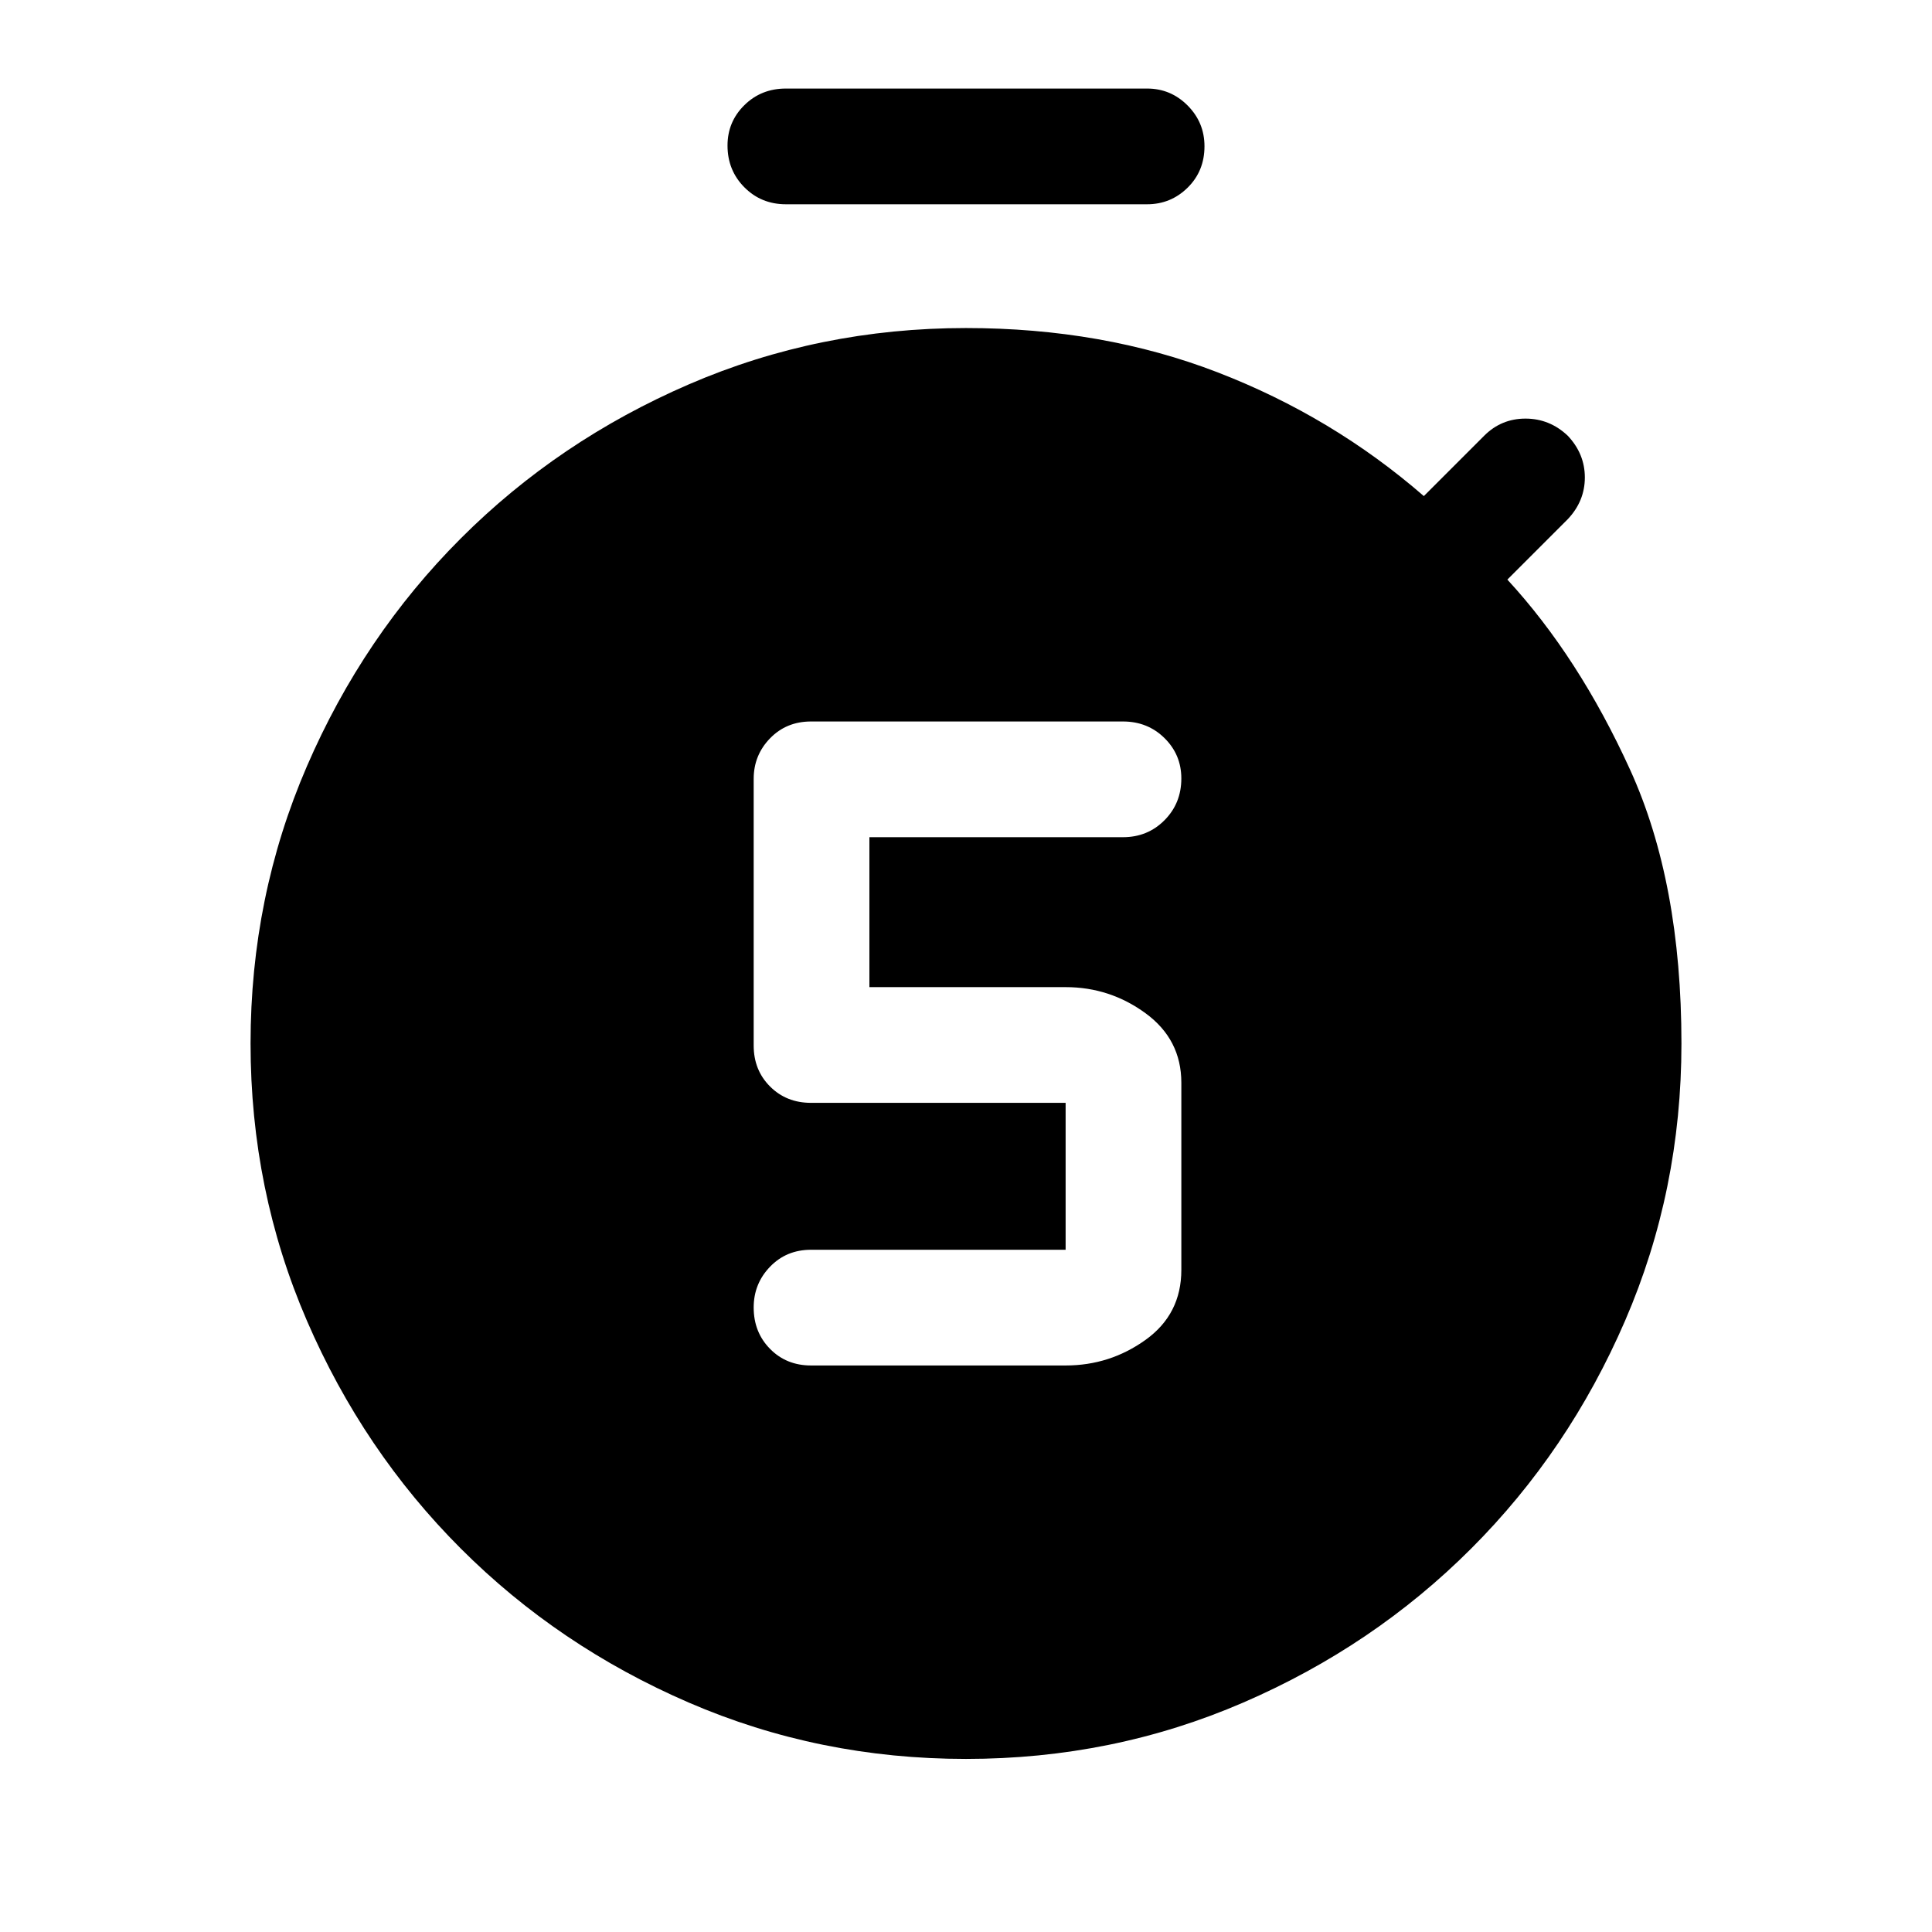 <svg xmlns="http://www.w3.org/2000/svg" height="48" viewBox="0 -960 960 960" width="48"><path d="M529.5-281.5q22 0 39.75-12.75T587-329v-93q0-21.5-17.75-34.5t-39.75-13H432V-544h126q12.25 0 20.63-8.43 8.37-8.42 8.37-20.75 0-11.82-8.37-20.07-8.38-8.25-20.63-8.25H403q-12.25 0-20.37 8.37-8.13 8.38-8.13 20.13v132.5q0 12.25 8.13 20.37Q390.75-412 403-412h126.5v73H403q-12.25 0-20.37 8.43-8.13 8.42-8.13 20.25 0 12.32 8.13 20.57 8.12 8.25 20.37 8.25h126.5Zm-139-577q-12.25 0-20.62-8.43-8.38-8.42-8.38-20.75 0-11.82 8.38-20.07 8.37-8.25 20.62-8.25H570q11.75 0 20.13 8.43 8.37 8.42 8.37 20.25 0 12.32-8.37 20.57-8.38 8.25-20.13 8.25H390.5ZM480-86q-73 0-137.75-28T229-190.5q-48.5-48.5-76.5-113.25t-28-137.75q0-73 28-137.75T229-692.5Q277.5-741 342.25-769T480-797q68 0 125 22t102.5 61.5l30-30Q746-752 758-752t21 8.5q8.5 9 8.5 20.75T779-702l-30 30q35.5 38.5 61 94.5t25.5 136q0 73-28 137.75T731-190.5Q682.5-142 617.75-114T480-86Z"/></svg>
